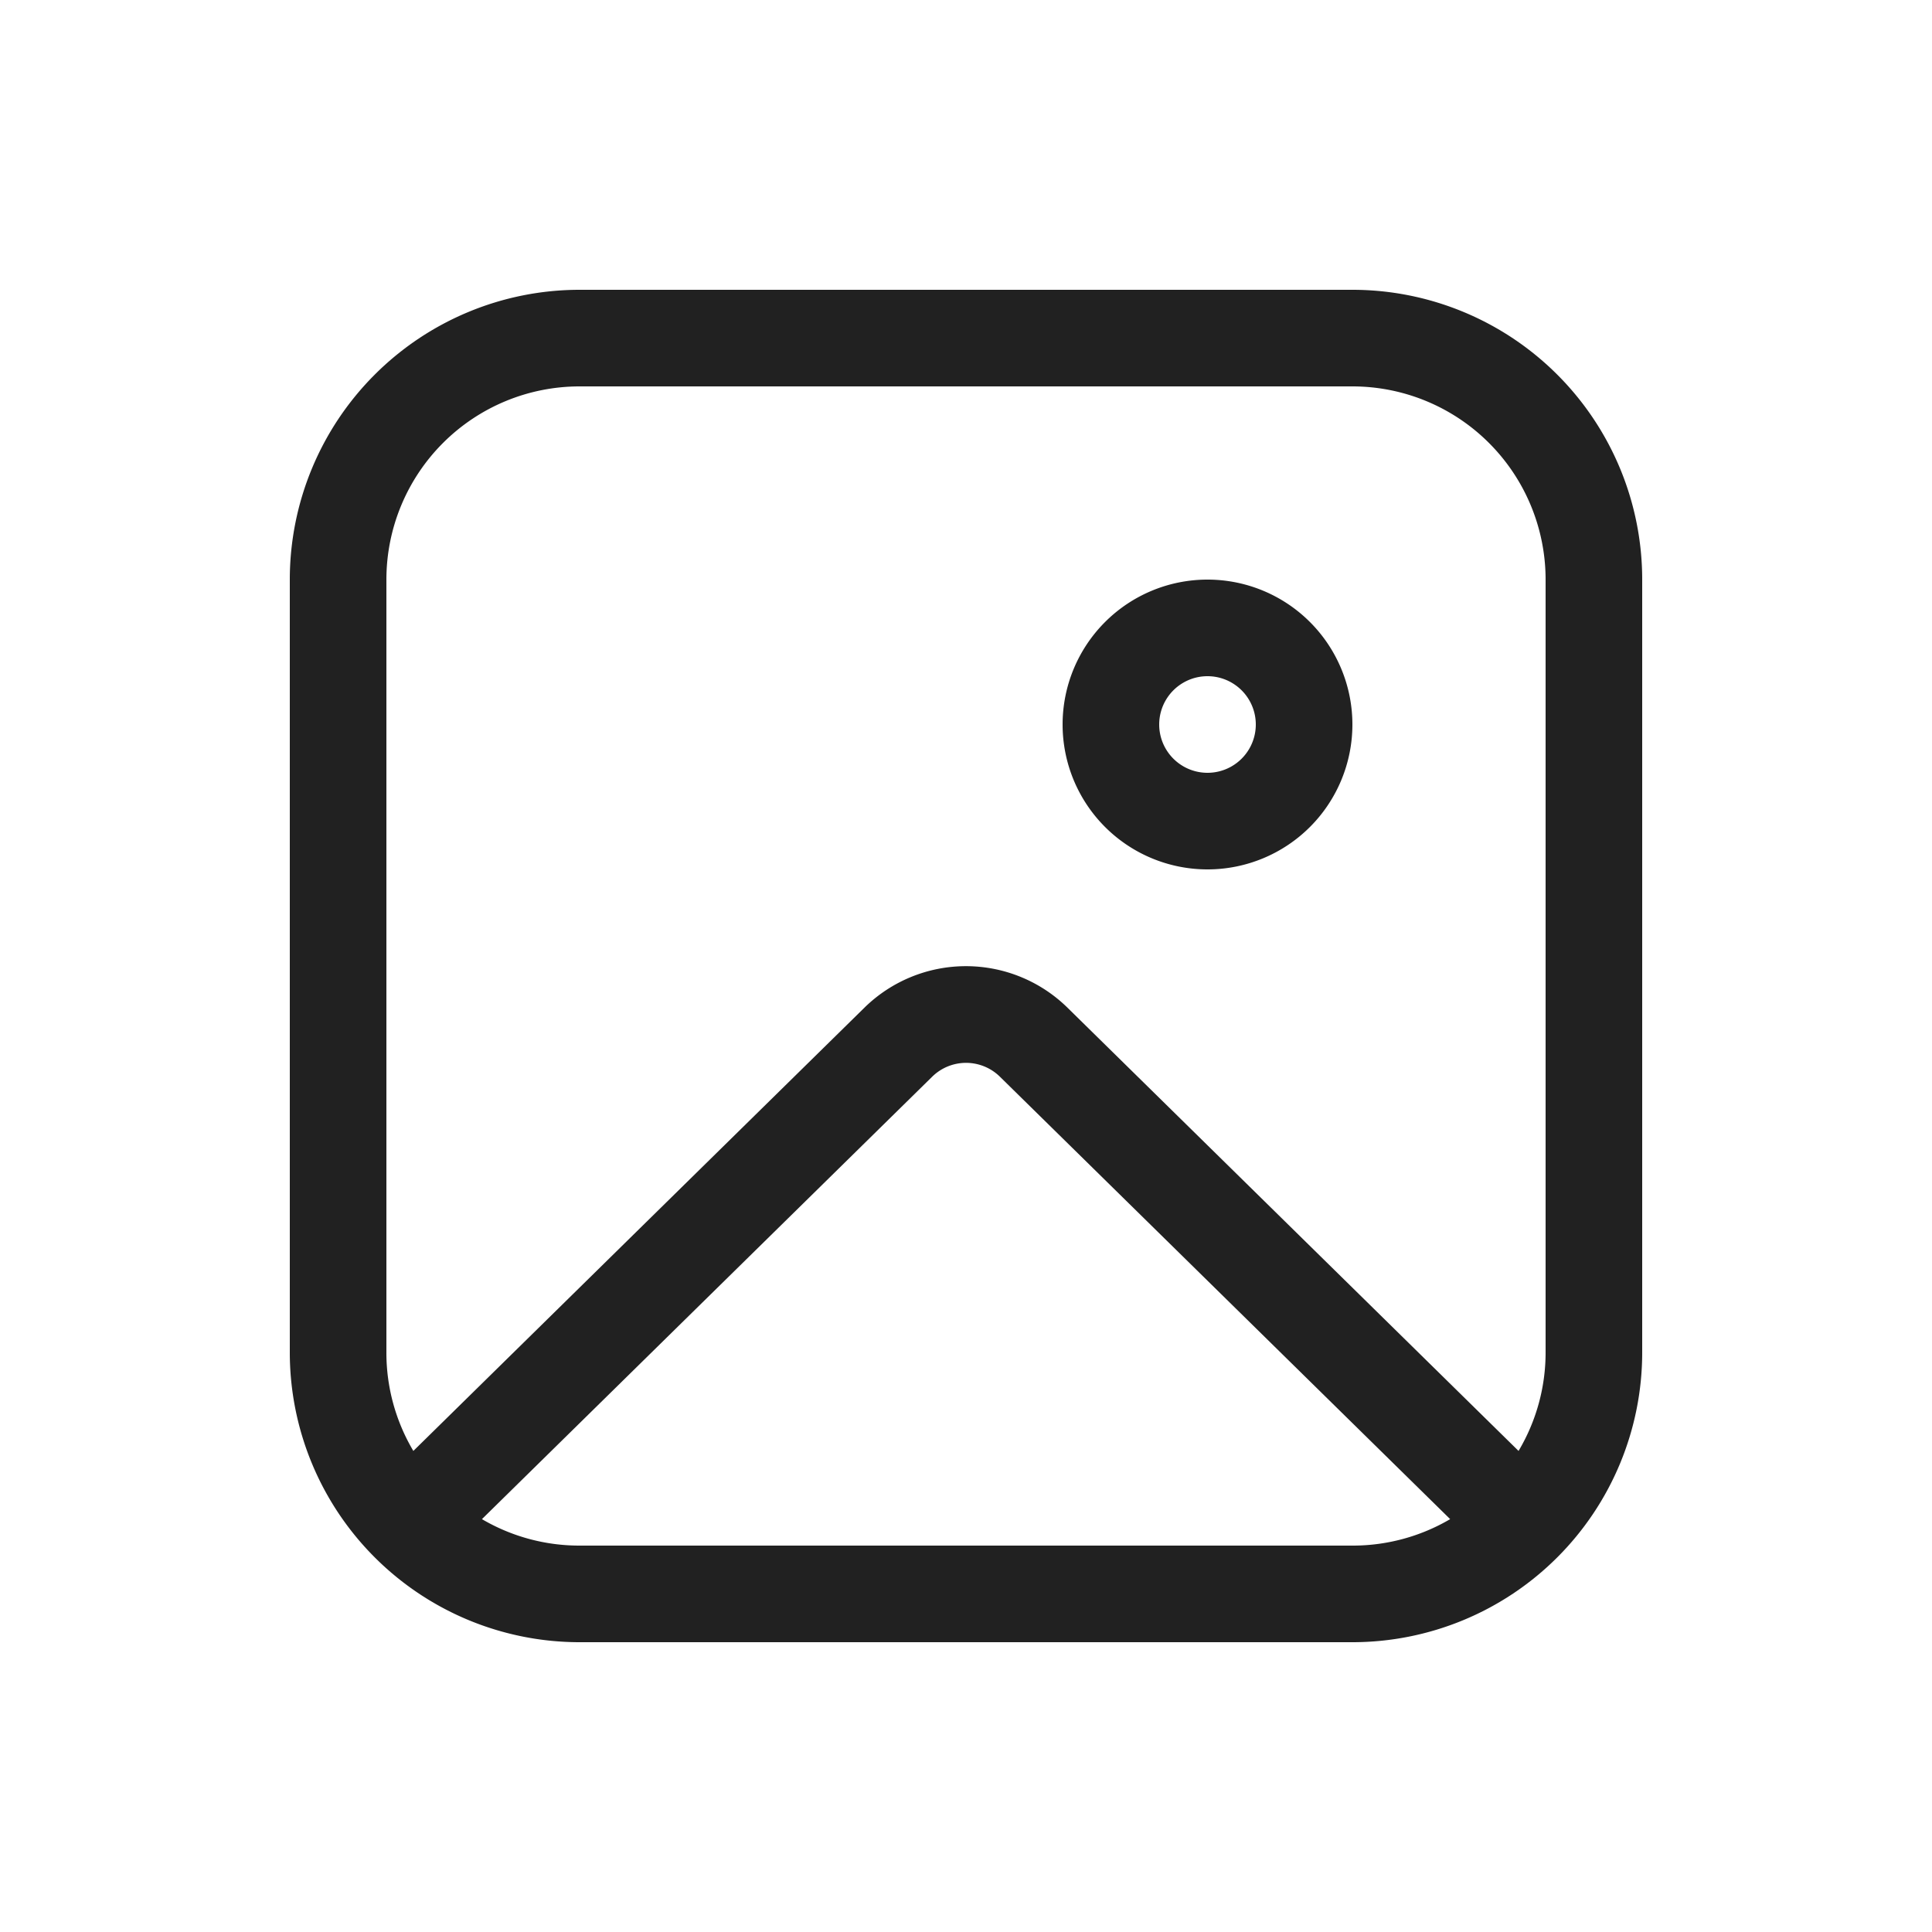 <svg xmlns="http://www.w3.org/2000/svg" width="20" height="20" fill="none" xmlns:v="https://vecta.io/nano"><path d="M14 7.5a1.5 1.5 0 1 1-3 0 1.5 1.5 0 1 1 3 0zm-1 0a.5.5 0 1 0-1 0 .5.5 0 1 0 1 0zM3 6a3 3 0 0 1 3-3h8a3 3 0 0 1 3 3v8a3 3 0 0 1-3 3H6a3 3 0 0 1-3-3V6zm3-2a2 2 0 0 0-2 2v8a1.99 1.99 0 0 0 .279 1.02l4.669-4.588a1.5 1.5 0 0 1 2.103 0l4.669 4.588A1.99 1.99 0 0 0 16 14V6a2 2 0 0 0-2-2H6zm0 12h8a1.99 1.99 0 0 0 1.012-.274l-4.661-4.58a.5.5 0 0 0-.701 0l-4.661 4.58A1.99 1.99 0 0 0 6 16z" fill="#212121"/></svg>